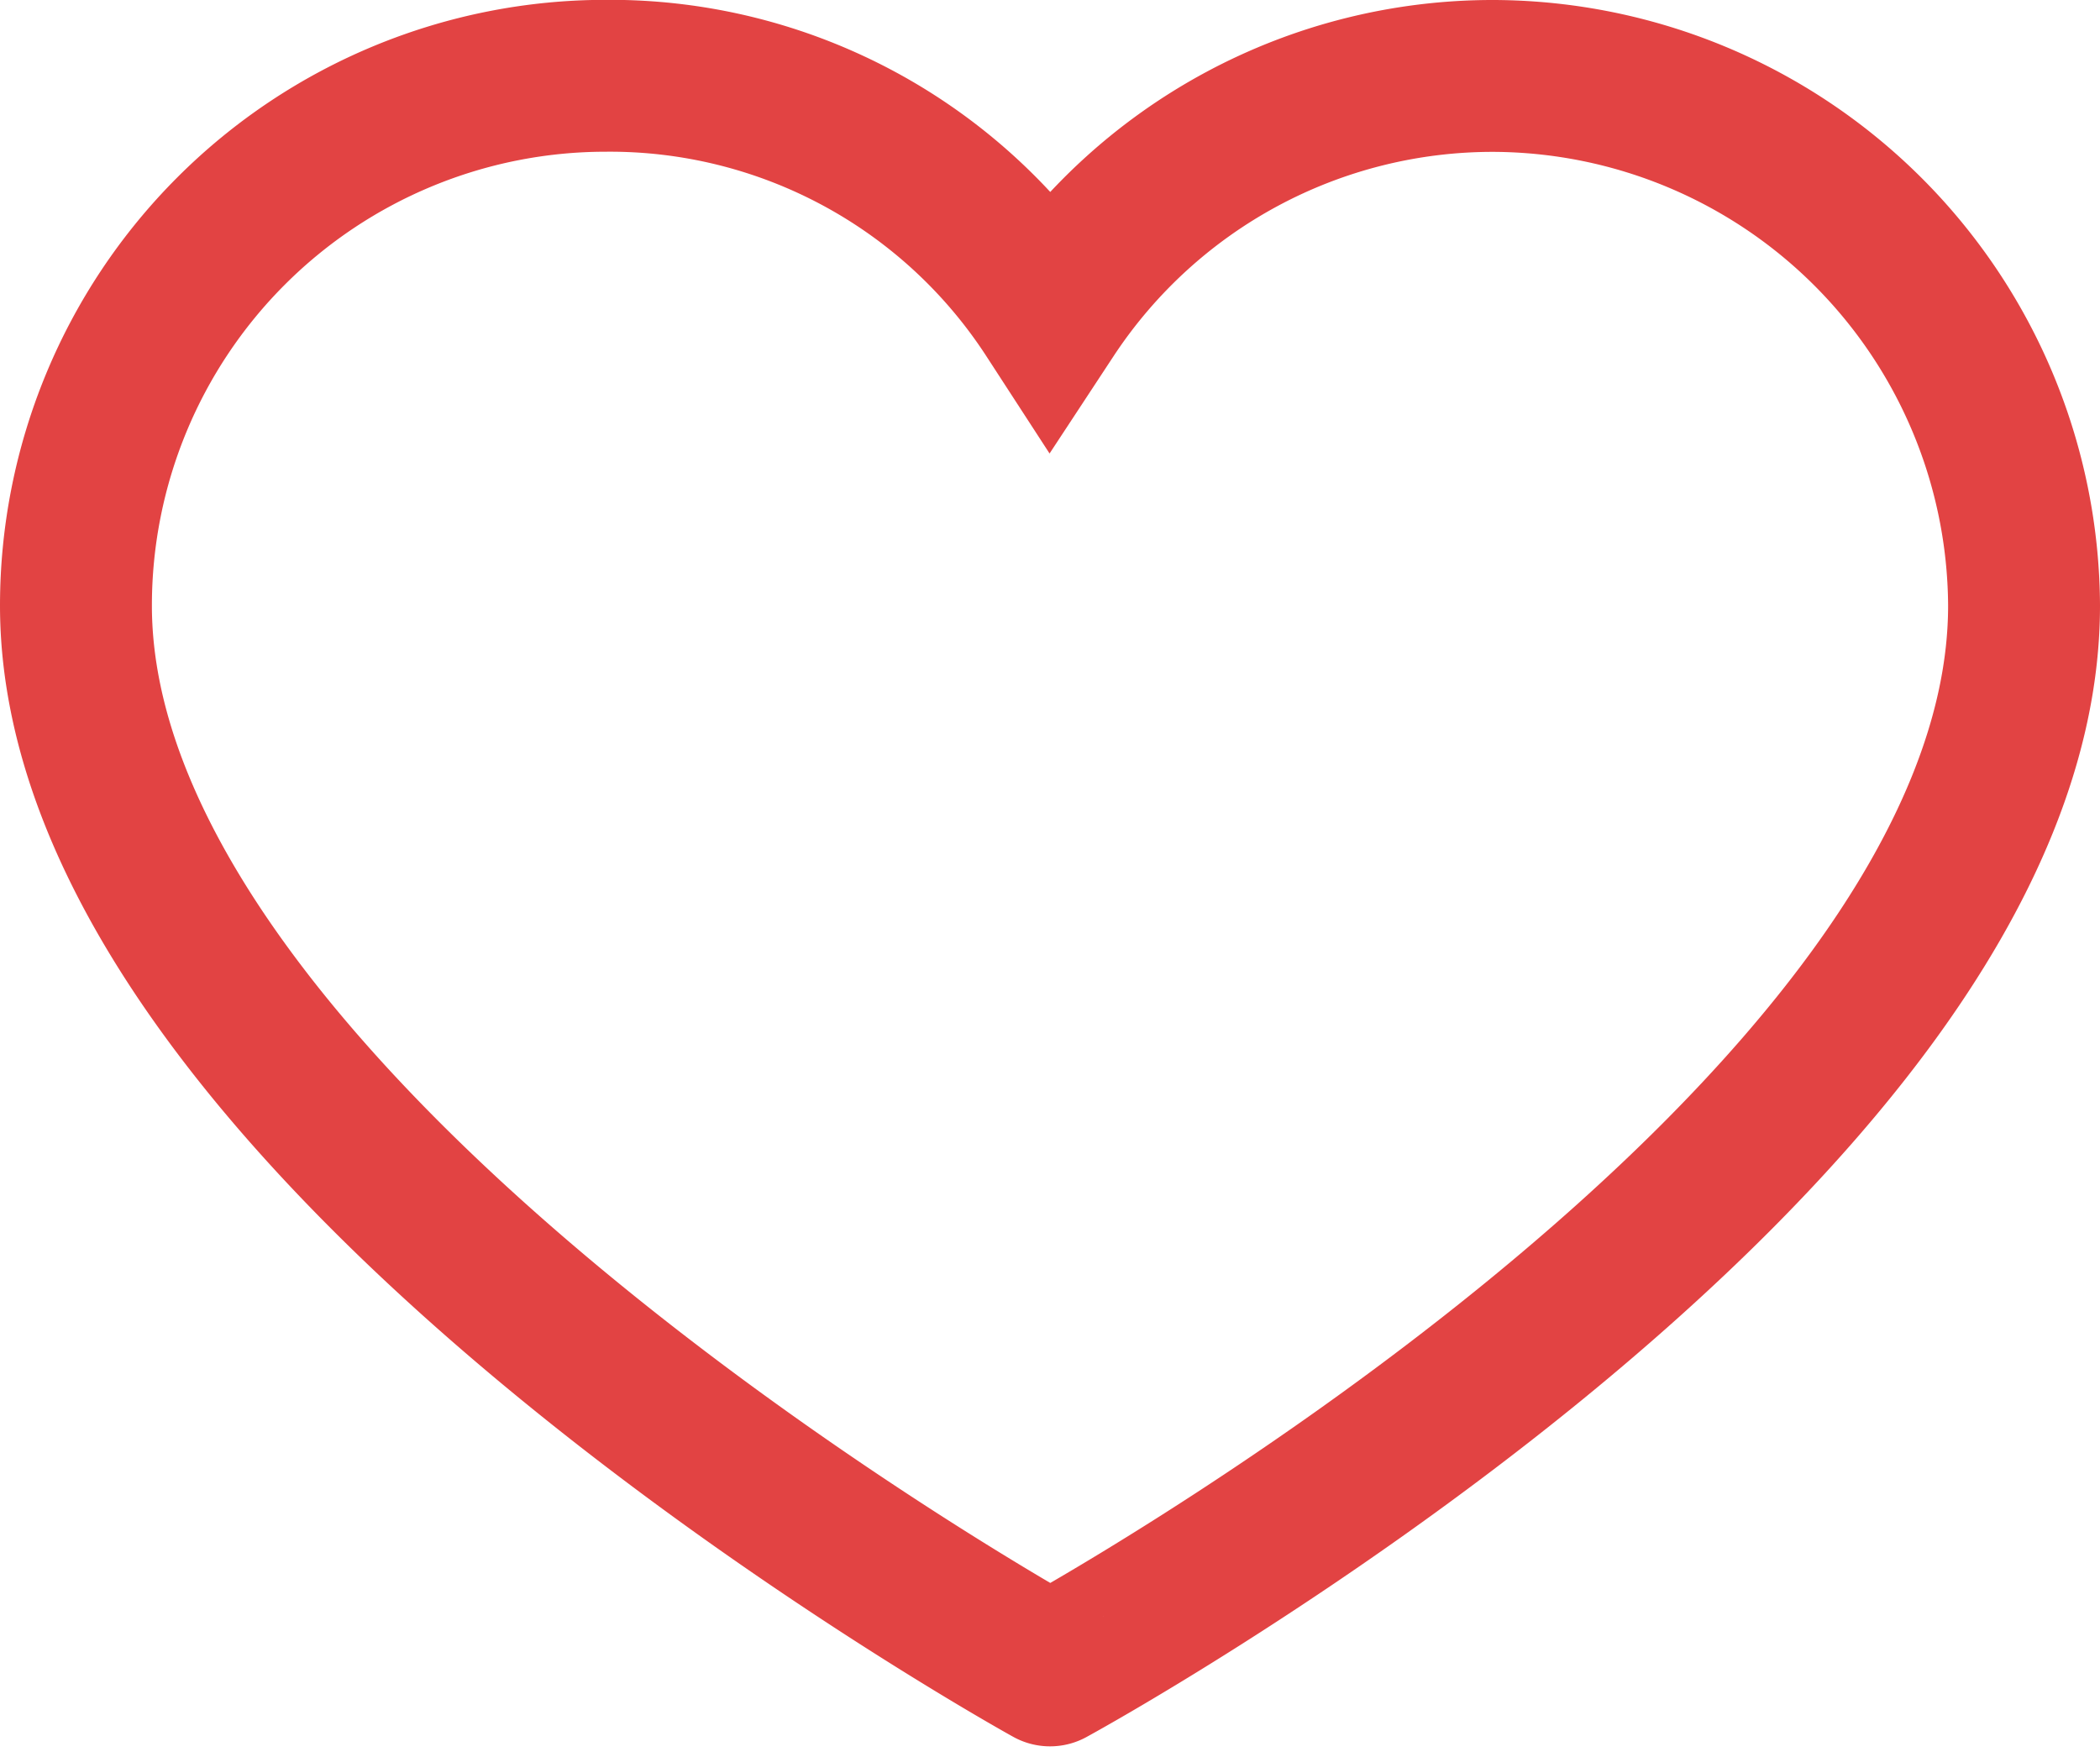 <svg xmlns="http://www.w3.org/2000/svg" width="27.651" height="23.14" viewBox="0 0 27.651 23.14">
  <path id="Path_8609" data-name="Path 8609" d="M18.674,35.525A7.011,7.011,0,0,1,25.651,42.5c0,7.045-12.825,14.023-12.825,14.023S0,49.445,0,42.5a6.977,6.977,0,0,1,6.977-6.977h0a6.909,6.909,0,0,1,5.848,3.146A6.977,6.977,0,0,1,18.674,35.525Z" transform="translate(1 -34.525)" fill="none" stroke="#e24343" stroke-width="2"/>
</svg>
